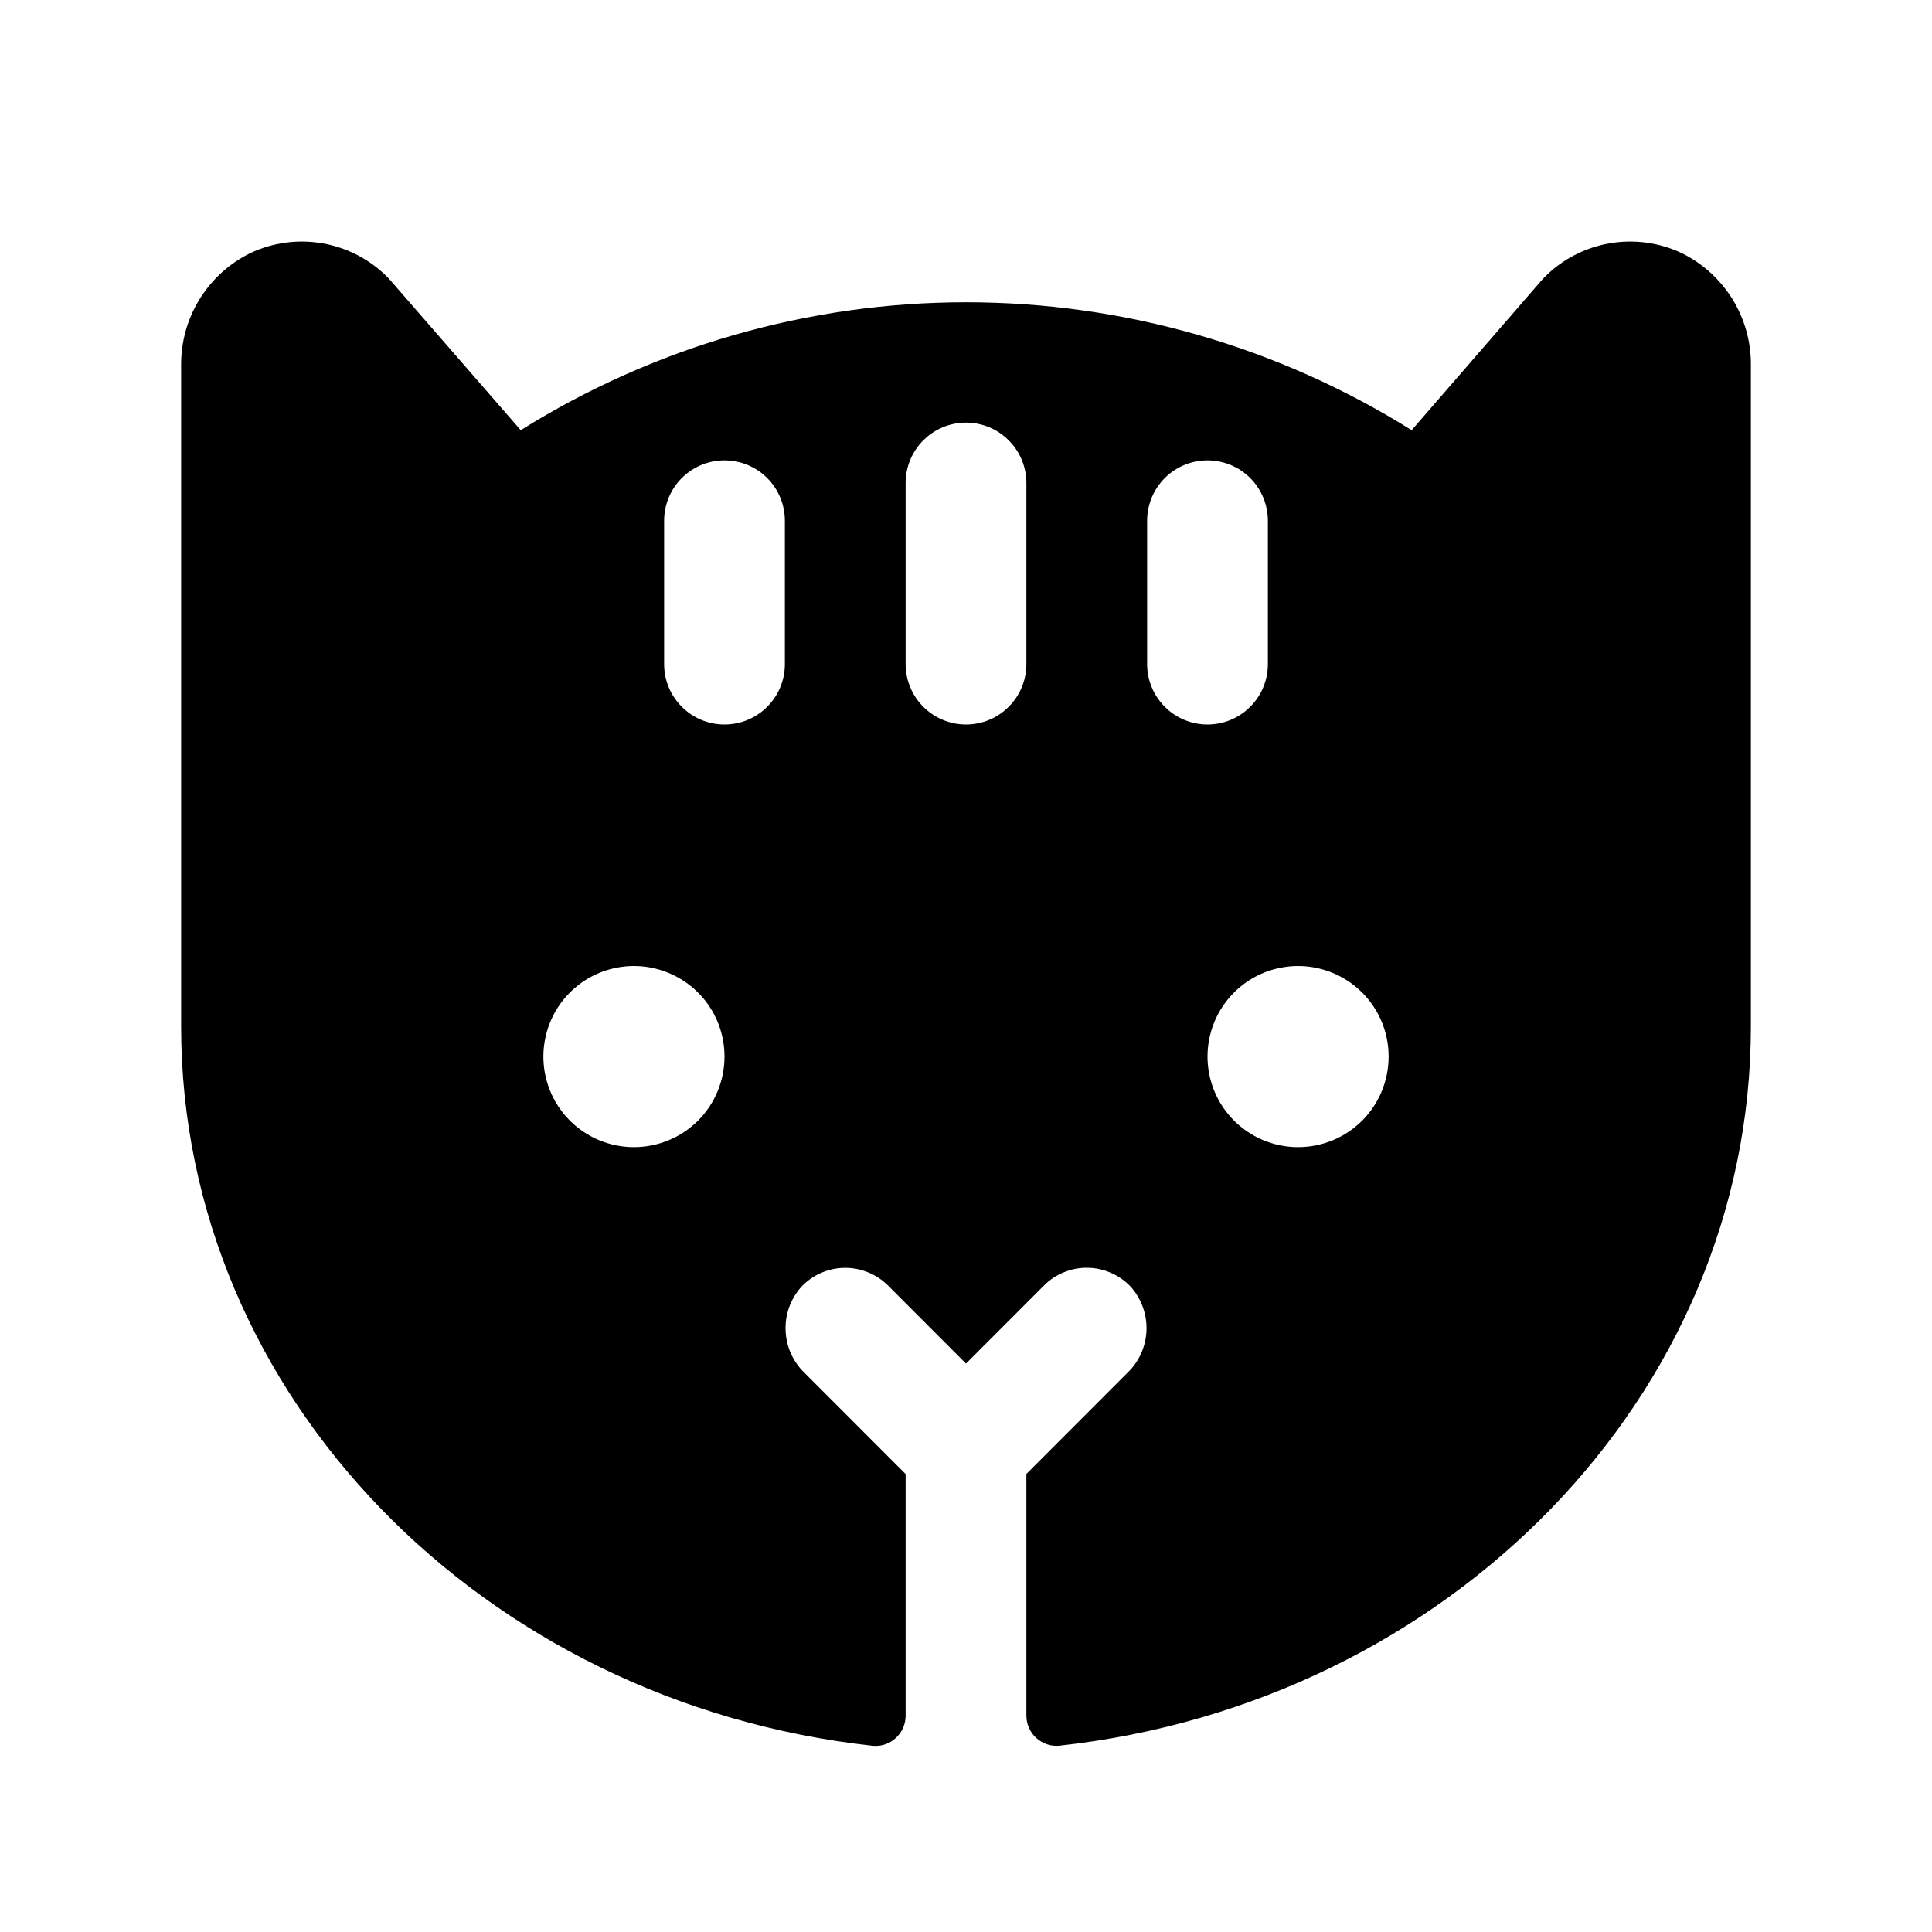 <svg width="24" height="24" viewBox="0 0 24 24" fill="none" xmlns="http://www.w3.org/2000/svg">
<path d="M20.89 3.144C20.611 3.012 20.298 2.97 19.993 3.023C19.689 3.076 19.408 3.221 19.19 3.44C19.177 3.453 19.165 3.465 19.154 3.478L17.536 5.344C15.877 4.306 13.96 3.755 12.002 3.755C10.045 3.755 8.128 4.306 6.469 5.344L4.846 3.478C4.835 3.465 4.824 3.453 4.81 3.44C4.592 3.221 4.311 3.076 4.007 3.023C3.702 2.97 3.389 3.012 3.11 3.144C2.849 3.272 2.63 3.472 2.478 3.719C2.325 3.967 2.247 4.253 2.25 4.543V12.75C2.25 17.344 6.006 21.153 10.834 21.686C10.886 21.692 10.94 21.687 10.99 21.671C11.04 21.654 11.087 21.628 11.126 21.592C11.165 21.557 11.197 21.513 11.218 21.465C11.24 21.416 11.25 21.364 11.25 21.311V18.311L9.992 17.052C9.849 16.914 9.766 16.726 9.759 16.527C9.751 16.328 9.821 16.135 9.954 15.986C10.022 15.913 10.105 15.854 10.197 15.814C10.289 15.773 10.388 15.751 10.489 15.75C10.589 15.748 10.689 15.767 10.782 15.805C10.875 15.842 10.96 15.898 11.031 15.969L12 16.939L12.97 15.968C13.04 15.897 13.125 15.841 13.218 15.804C13.311 15.766 13.411 15.747 13.512 15.749C13.612 15.75 13.711 15.772 13.803 15.813C13.895 15.853 13.978 15.912 14.047 15.985C14.179 16.134 14.249 16.327 14.242 16.526C14.235 16.725 14.151 16.913 14.008 17.051L12.75 18.31V21.31C12.75 21.363 12.761 21.416 12.782 21.464C12.803 21.512 12.835 21.556 12.874 21.591C12.913 21.627 12.96 21.653 13.01 21.669C13.06 21.686 13.114 21.691 13.166 21.685C17.994 21.152 21.75 17.344 21.75 12.75V4.543C21.754 4.253 21.675 3.967 21.523 3.719C21.37 3.472 21.151 3.272 20.89 3.144ZM7.875 14.25C7.653 14.25 7.435 14.184 7.25 14.06C7.065 13.937 6.921 13.761 6.836 13.556C6.751 13.35 6.728 13.124 6.772 12.905C6.815 12.687 6.922 12.487 7.08 12.329C7.237 12.172 7.437 12.065 7.656 12.022C7.874 11.978 8.1 12.001 8.306 12.086C8.511 12.171 8.687 12.315 8.811 12.5C8.934 12.685 9 12.902 9 13.125C9 13.423 8.882 13.71 8.671 13.921C8.46 14.132 8.173 14.25 7.875 14.25ZM9.75 8.25C9.75 8.449 9.671 8.64 9.53 8.78C9.39 8.921 9.199 9 9 9C8.801 9 8.61 8.921 8.47 8.78C8.329 8.64 8.25 8.449 8.25 8.25V6.469C8.25 6.27 8.329 6.079 8.47 5.938C8.61 5.798 8.801 5.719 9 5.719C9.199 5.719 9.39 5.798 9.53 5.938C9.671 6.079 9.75 6.27 9.75 6.469V8.25ZM12.75 8.25C12.75 8.449 12.671 8.64 12.53 8.78C12.39 8.921 12.199 9 12 9C11.801 9 11.61 8.921 11.47 8.78C11.329 8.64 11.25 8.449 11.25 8.25V6C11.25 5.801 11.329 5.61 11.47 5.47C11.61 5.329 11.801 5.25 12 5.25C12.199 5.25 12.39 5.329 12.53 5.47C12.671 5.61 12.75 5.801 12.75 6V8.25ZM14.25 8.25V6.469C14.25 6.27 14.329 6.079 14.47 5.938C14.61 5.798 14.801 5.719 15 5.719C15.199 5.719 15.39 5.798 15.53 5.938C15.671 6.079 15.75 6.27 15.75 6.469V8.25C15.75 8.449 15.671 8.64 15.53 8.78C15.39 8.921 15.199 9 15 9C14.801 9 14.61 8.921 14.47 8.78C14.329 8.64 14.25 8.449 14.25 8.25ZM16.125 14.25C15.903 14.25 15.685 14.184 15.5 14.06C15.315 13.937 15.171 13.761 15.086 13.556C15.001 13.35 14.978 13.124 15.022 12.905C15.065 12.687 15.172 12.487 15.33 12.329C15.487 12.172 15.687 12.065 15.906 12.022C16.124 11.978 16.35 12.001 16.556 12.086C16.761 12.171 16.937 12.315 17.061 12.5C17.184 12.685 17.25 12.902 17.25 13.125C17.25 13.423 17.132 13.71 16.921 13.921C16.71 14.132 16.424 14.25 16.125 14.25Z" fill="black"/>
</svg>
